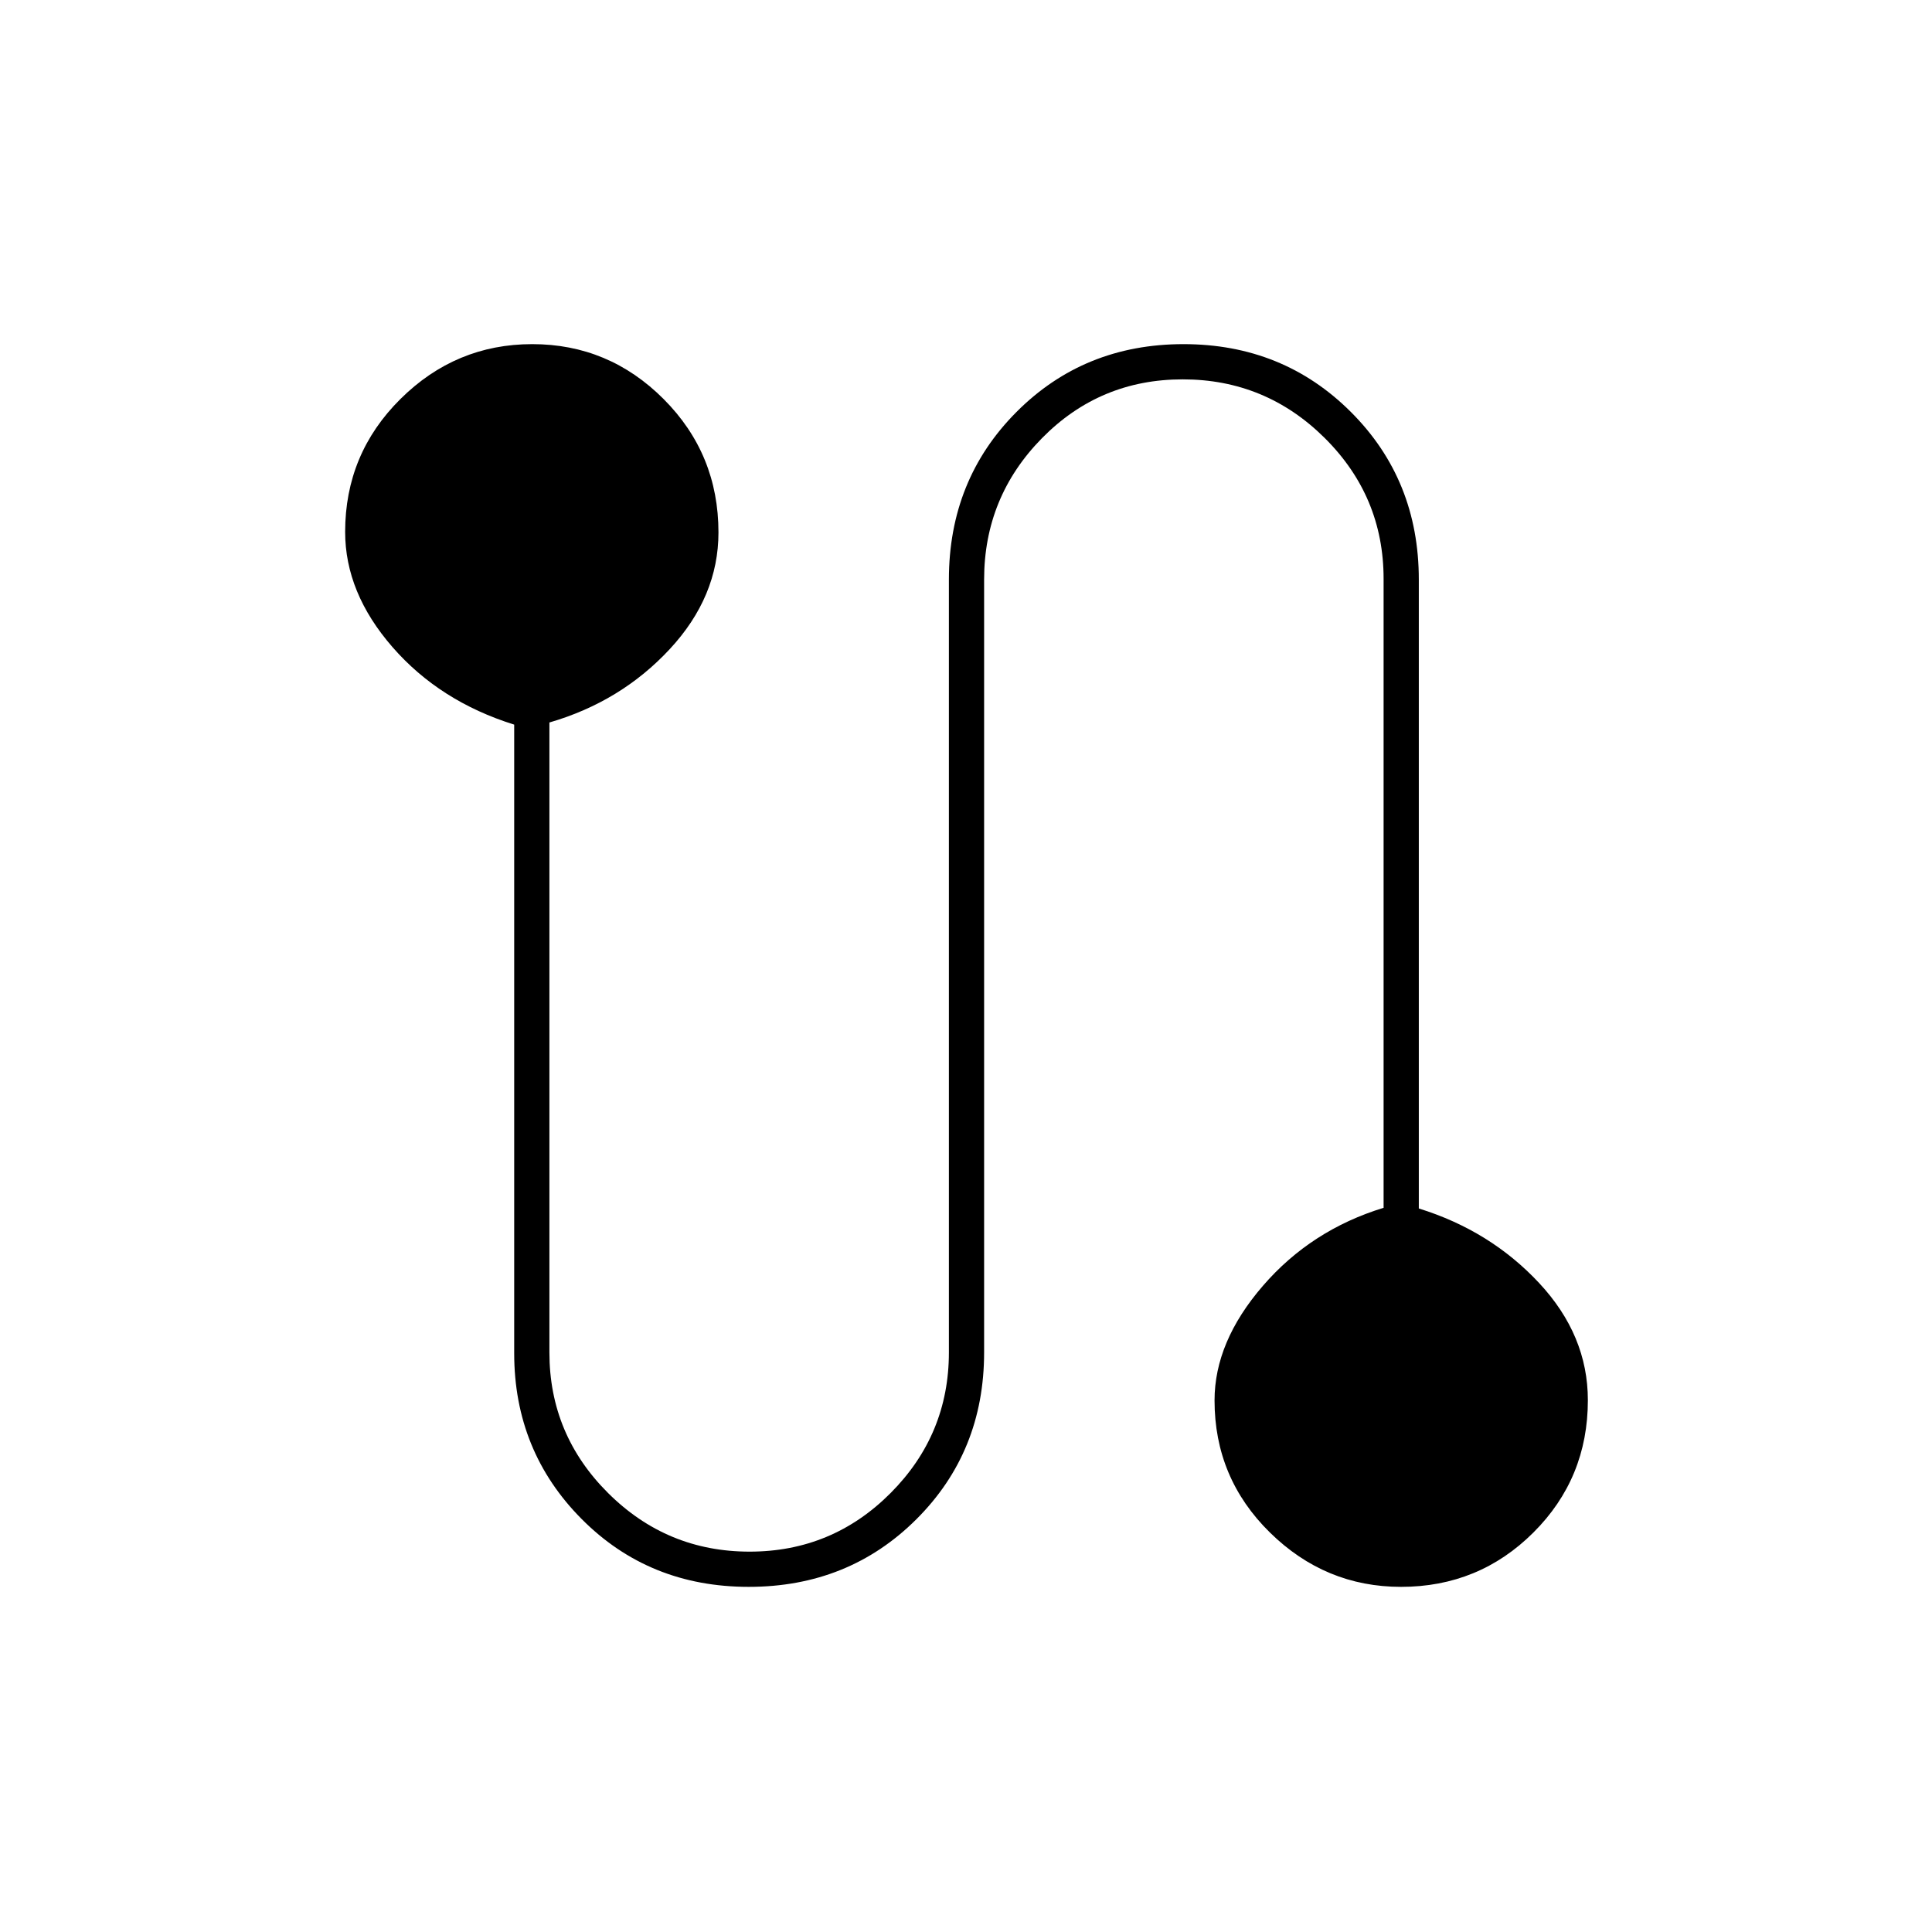 <svg xmlns="http://www.w3.org/2000/svg" height="20" viewBox="0 -960 960 960" width="20"><path d="M372.06-171.5q-49.56 0-83.06-33.73-33.5-33.74-33.5-82.34v-312.37q-37-11.56-60.5-38.55-23.5-26.99-23.5-57.22 0-38.76 27.47-66.02Q226.44-789 264.47-789t65.28 27.29Q357-734.41 357-695.42q0 31.92-24.25 58.01Q308.5-611.32 273-601v313.06q0 40.81 29.22 69.88Q331.44-189 372.47-189t70.03-29.08q29-29.08 29-69.92v-384q0-49.59 33.58-83.29 33.59-33.71 83-33.71 49.42 0 83.17 33.71Q705-721.59 705-672v312.48q35.5 11.02 59.75 37.01T789-264.26q0 38.79-27.07 65.77-27.08 26.99-65.75 26.99-37.68 0-65.18-27.02-27.5-27.03-27.5-65.63 0-29.11 24-56.9t60-38.8v-312.52q0-40.97-29.32-70.05-29.33-29.08-70.5-29.08-41.18 0-69.93 29.23Q489-713.04 489-672v384q0 49.38-33.69 82.94-33.69 33.56-83.25 33.56Z"/></svg>